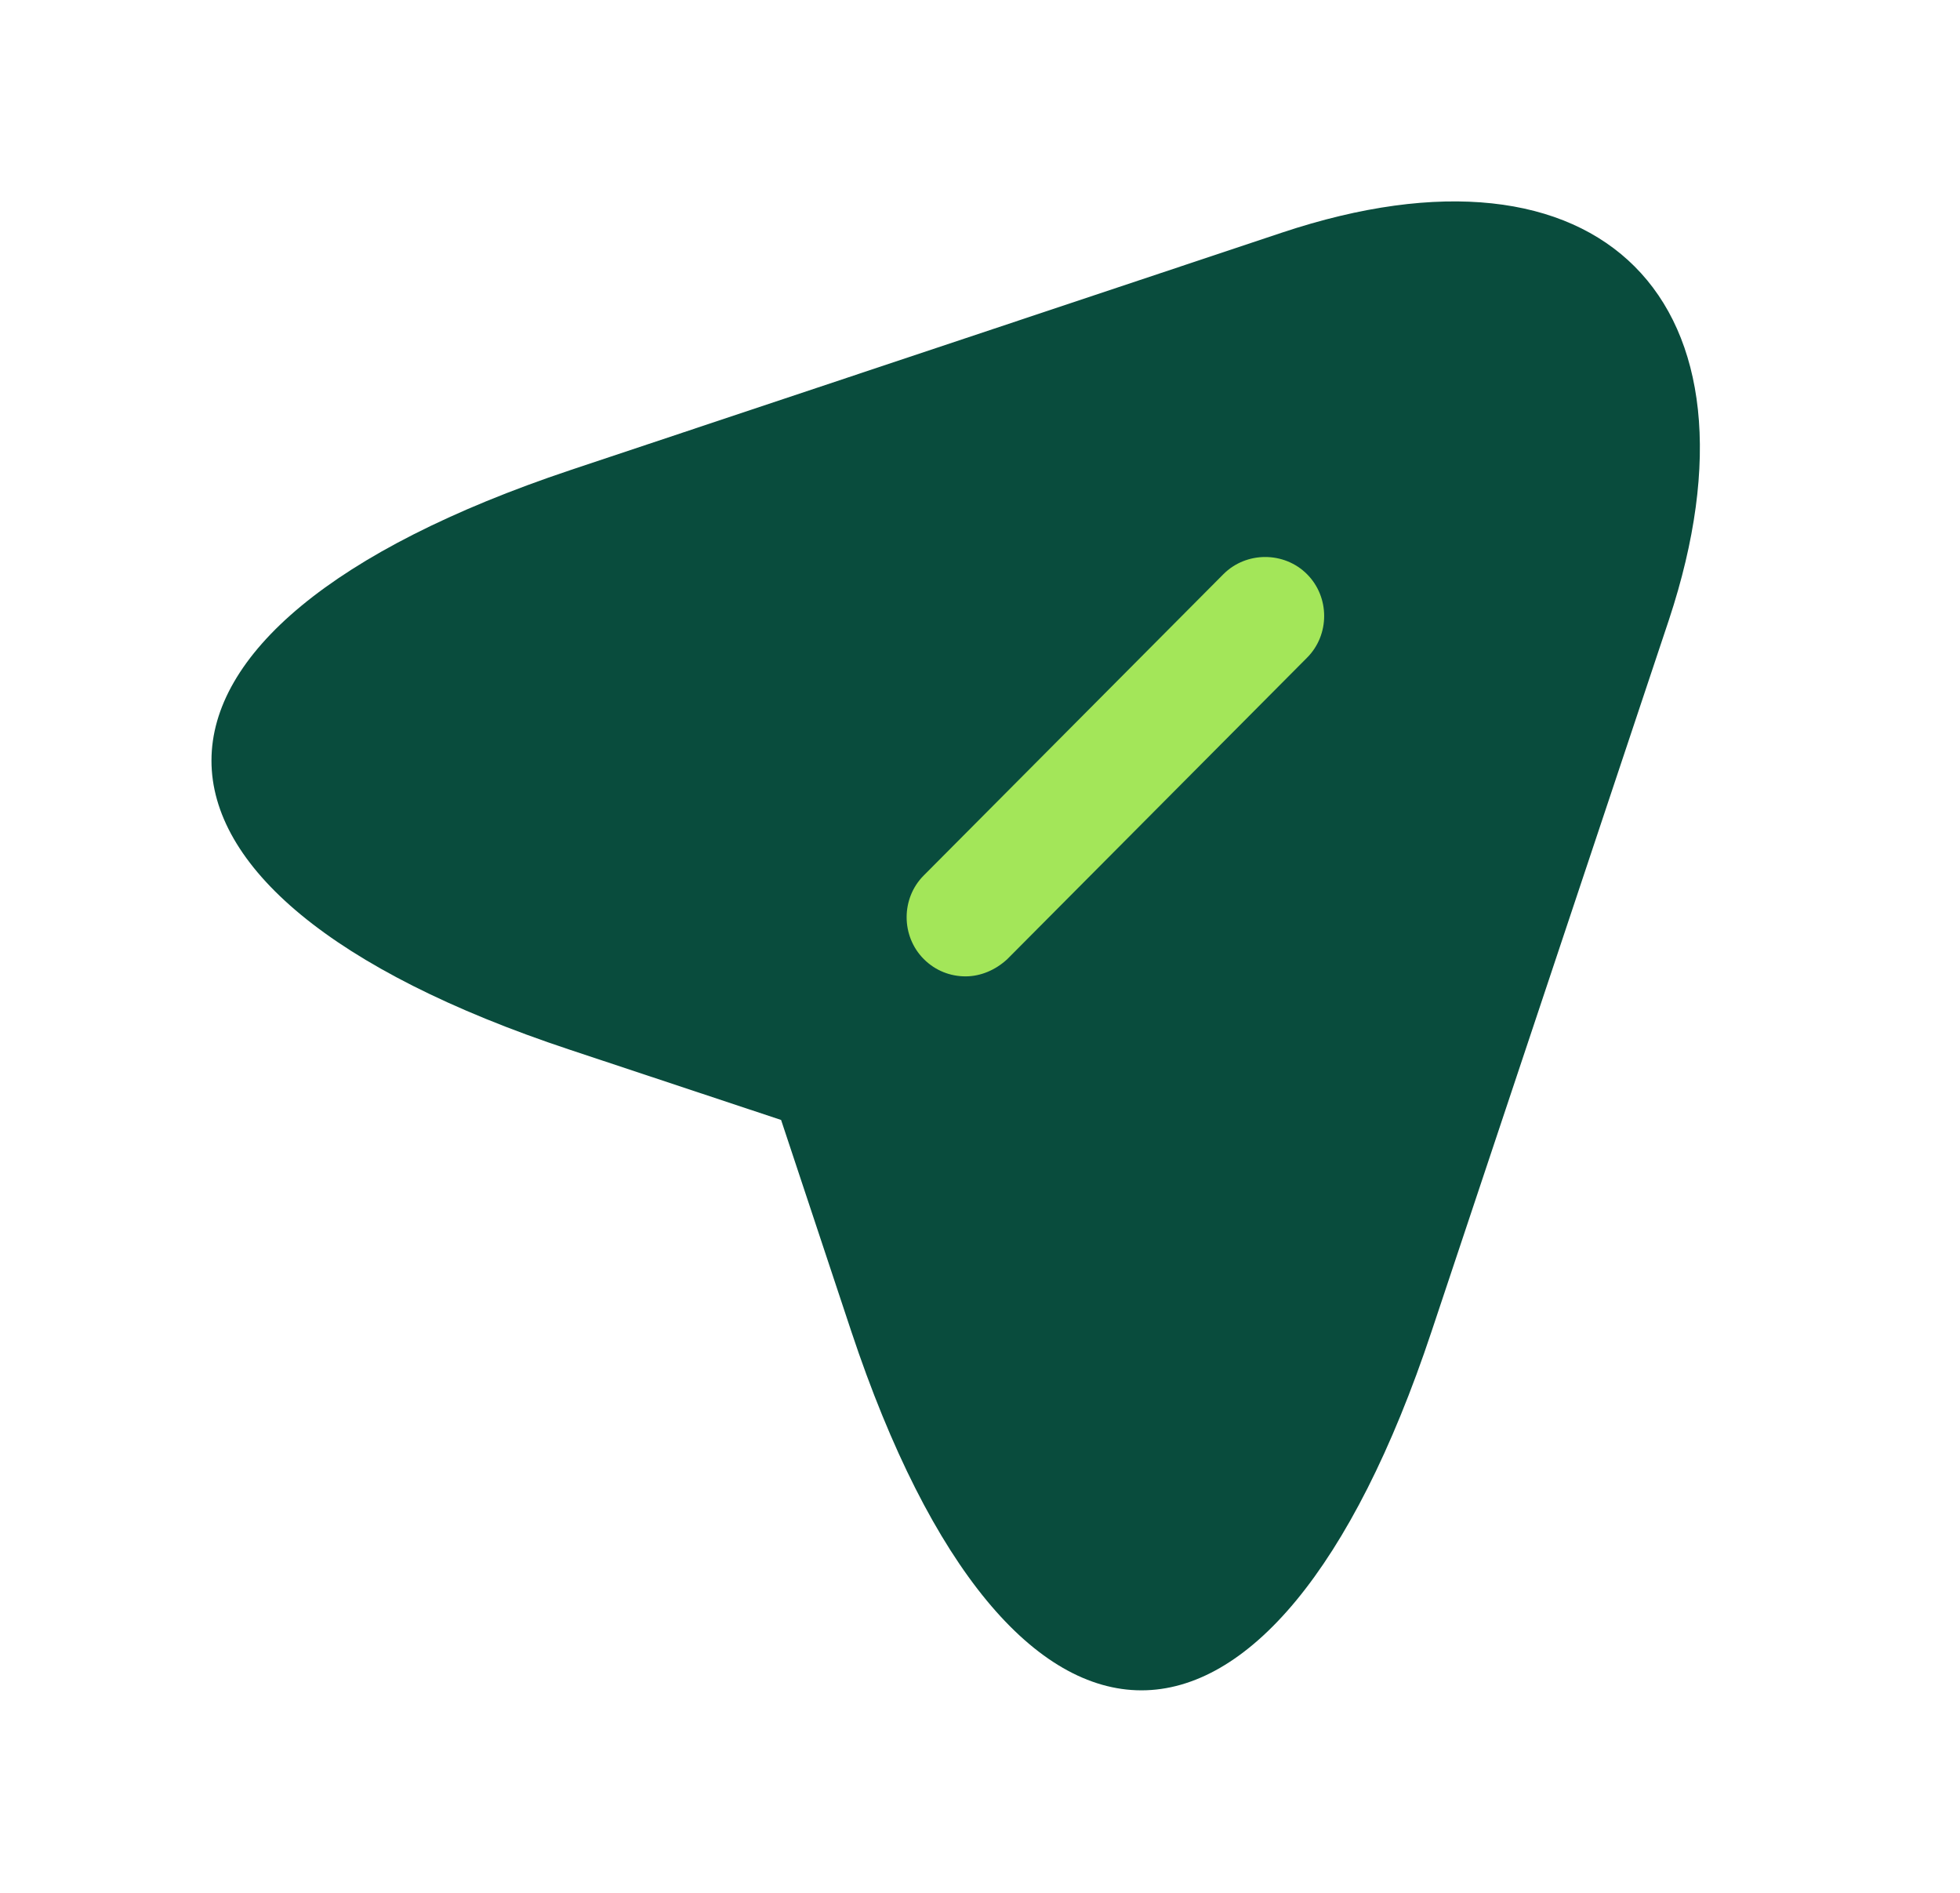 <svg width="29" height="28" viewBox="0 0 29 28" fill="none" xmlns="http://www.w3.org/2000/svg">
<path d="M8.442 6.953L18.965 3.442C23.69 1.867 26.257 4.445 24.693 9.17L21.182 19.693C18.825 26.775 14.952 26.775 12.595 19.693L11.557 16.567L8.43 15.528C1.36 13.183 1.36 9.322 8.442 6.953Z" fill="#094C3D"/>
<path d="M14.287 13.568L18.732 9.112L14.287 13.568Z" fill="#292D32"/>
<path d="M14.287 14.443C14.065 14.443 13.843 14.362 13.668 14.187C13.33 13.848 13.33 13.288 13.668 12.95L18.102 8.493C18.44 8.155 19 8.155 19.338 8.493C19.677 8.832 19.677 9.392 19.338 9.73L14.905 14.187C14.73 14.35 14.508 14.443 14.287 14.443Z" fill="#A3E659"/>
</svg>
